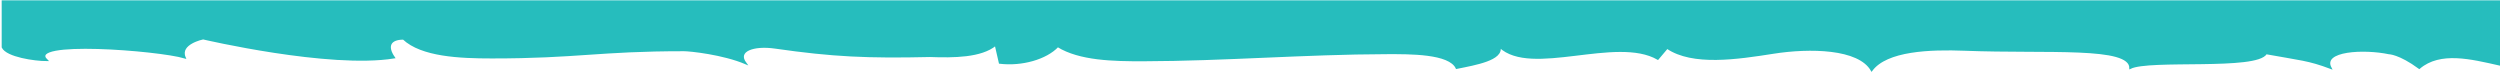 <svg width="1440" height="42" viewBox="0 0 1440 42" fill="none" xmlns="http://www.w3.org/2000/svg">
<path d="M1.471 0.702L1.471 27.202C4 32.399 20 34.702 27 34.702C14.5 22.702 90.971 28.596 106.471 33.169C102.971 25.006 117 22.202 117 22.202C117 22.202 189.5 39.202 227 33.169C222.5 26.702 224.5 22.334 232.355 22.334C242.863 32.182 264.653 33.169 283.344 33.169C332.466 33.169 344.878 28.994 394 29C397.565 29 416.5 31 429.5 36.5C424.029 29.207 434 25.702 446.471 27.5C479.657 32.284 500 33.169 535.726 32.347C549.292 32.853 565.153 32.726 573.456 25.876C574.25 29.323 575.035 32.77 575.829 36.218C588.621 37.755 602.595 33.757 609.289 26.647C621.803 34.421 641.229 34.845 658.708 34.794C705.565 34.662 751.623 30.835 798.471 30.702C812.087 30.664 834.971 30.462 838.971 39.202C849.971 37 865.703 34.307 863.806 26.938C881.901 44.023 930.903 20.126 954.918 33.941C956.706 31.828 958.483 29.715 960.271 27.603C975 37.609 1000.56 33.751 1021.47 30.462C1042.38 27.172 1070.71 27.603 1078.06 40.5C1086.66 28.88 1111.61 27.957 1131.73 28.735C1179.97 30.601 1227 26.202 1227 39.202C1237.97 33.702 1300 40.202 1305.31 30.74C1325 34.326 1329.5 34.326 1342.5 39.202C1336.97 28.735 1362 27.785 1376 30.74C1376 30.74 1382 30.74 1393.5 39.202C1405.5 29 1423.5 33.616 1439.5 37.202V0.702H1.471Z" fill="#26BDBD" stroke="#26BDBD" stroke-miterlimit="10"/>
</svg>
